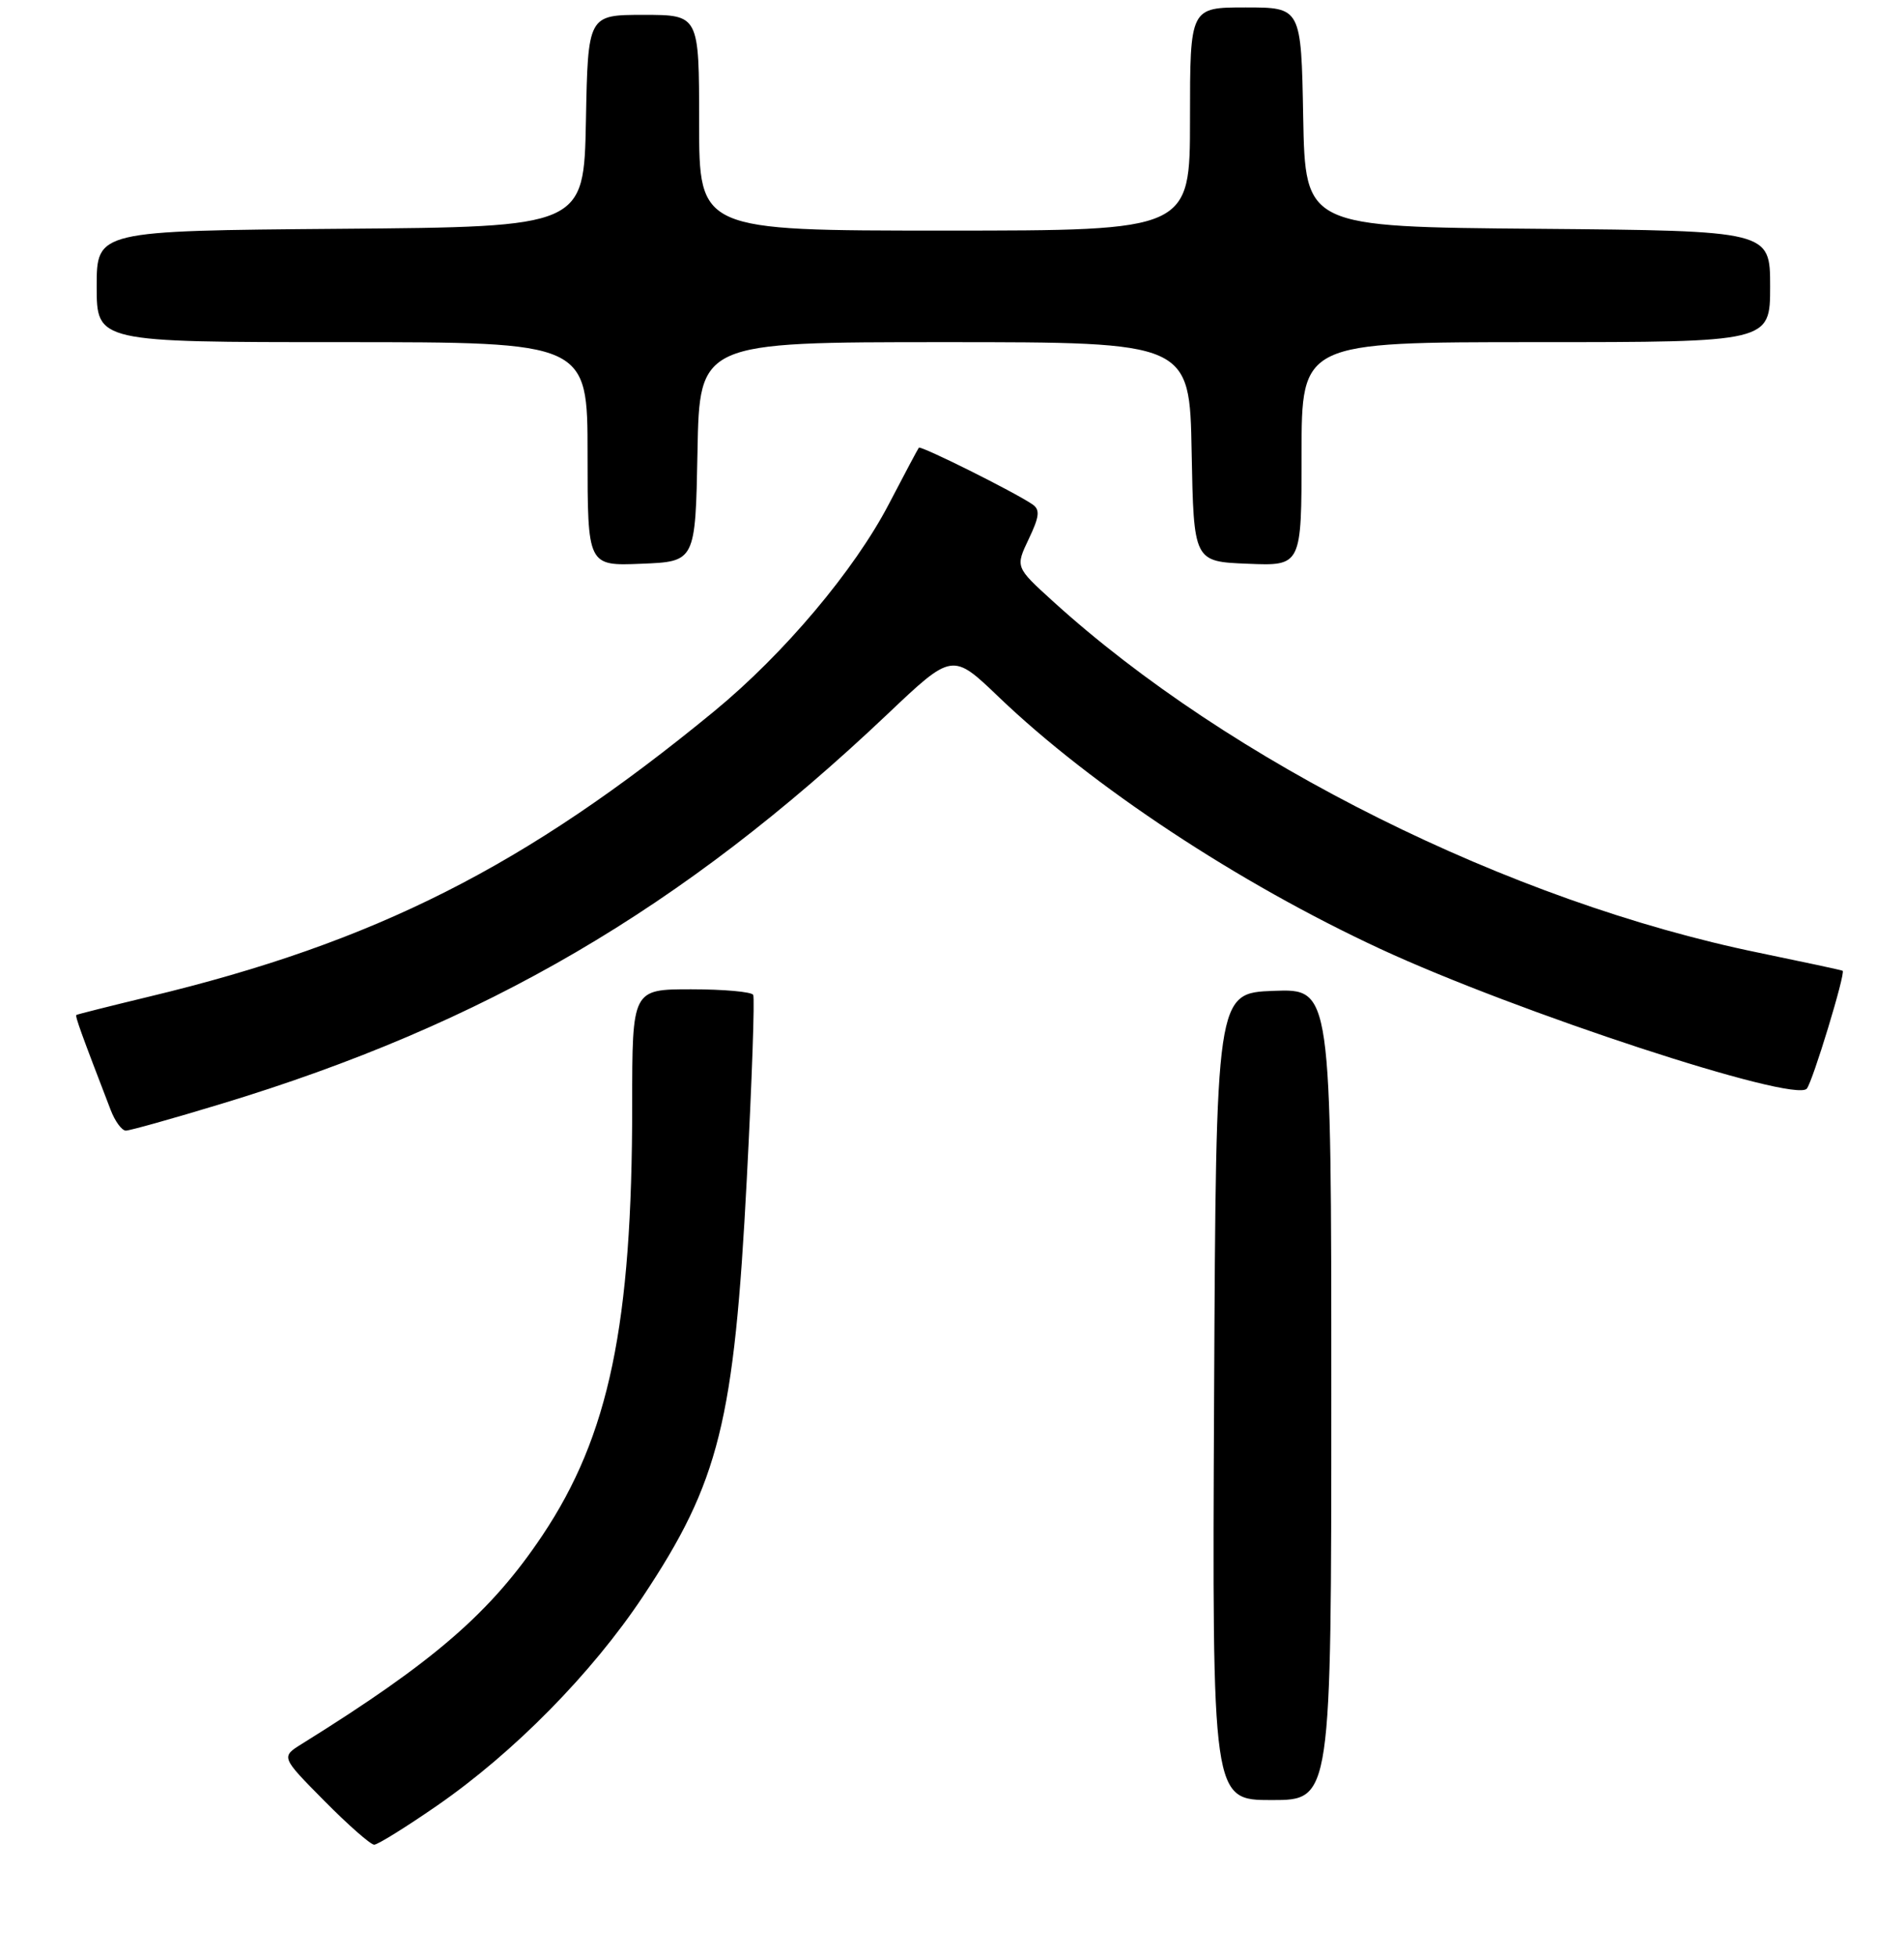 <?xml version="1.0" encoding="UTF-8" standalone="no"?>
<!DOCTYPE svg PUBLIC "-//W3C//DTD SVG 1.1//EN" "http://www.w3.org/Graphics/SVG/1.1/DTD/svg11.dtd" >
<svg xmlns="http://www.w3.org/2000/svg" xmlns:xlink="http://www.w3.org/1999/xlink" version="1.1" viewBox="0 0 256 263">
 <g >
 <path fill="currentColor"
d=" M 58.72 242.78 C 69.07 235.63 79.56 224.98 86.44 214.64 C 96.71 199.19 98.71 191.18 100.41 158.50 C 101.10 145.30 101.49 134.16 101.27 133.75 C 101.06 133.34 97.31 133.00 92.94 133.00 C 85.00 133.00 85.00 133.00 85.00 148.54 C 85.00 178.10 81.89 193.02 72.92 206.43 C 66.00 216.77 58.42 223.35 40.63 234.42 C 37.76 236.20 37.76 236.20 43.60 242.10 C 46.81 245.35 49.83 248.00 50.31 248.00 C 50.78 248.00 54.57 245.65 58.72 242.78 Z  M 179.00 187.46 C 179.00 132.92 179.00 132.92 171.25 133.21 C 163.50 133.50 163.50 133.50 163.24 187.75 C 162.98 242.00 162.98 242.00 170.99 242.00 C 179.00 242.00 179.00 242.00 179.00 187.46 Z  M 29.69 148.42 C 65.21 137.66 91.71 122.17 119.28 96.05 C 128.05 87.73 128.05 87.73 134.28 93.70 C 146.83 105.73 166.48 118.70 185.57 127.56 C 203.91 136.07 241.24 148.31 242.93 146.36 C 243.71 145.45 248.18 130.78 247.75 130.51 C 247.61 130.42 242.55 129.34 236.50 128.09 C 203.02 121.23 165.34 102.46 141.51 80.78 C 136.52 76.24 136.52 76.24 138.32 72.46 C 139.77 69.42 139.86 68.52 138.81 67.80 C 136.35 66.13 123.80 59.87 123.54 60.19 C 123.41 60.36 121.60 63.75 119.53 67.73 C 114.89 76.65 105.43 87.88 96.05 95.60 C 70.66 116.48 50.44 126.70 20.00 134.00 C 14.78 135.26 10.40 136.36 10.27 136.45 C 10.07 136.60 10.93 138.96 14.89 149.25 C 15.47 150.76 16.39 152.00 16.92 152.00 C 17.45 152.00 23.20 150.39 29.69 148.42 Z  M 93.78 60.75 C 94.05 46.00 94.05 46.00 127.00 46.00 C 159.95 46.00 159.95 46.00 160.22 60.75 C 160.50 75.50 160.50 75.50 167.75 75.79 C 175.00 76.09 175.00 76.09 175.00 61.04 C 175.00 46.00 175.00 46.00 206.50 46.00 C 238.00 46.00 238.00 46.00 238.00 38.51 C 238.00 31.03 238.00 31.03 206.75 30.76 C 175.50 30.50 175.50 30.50 175.22 15.75 C 174.95 1.00 174.95 1.00 167.47 1.00 C 160.00 1.00 160.00 1.00 160.00 16.00 C 160.00 31.00 160.00 31.00 127.00 31.00 C 94.00 31.00 94.00 31.00 94.00 16.50 C 94.00 2.00 94.00 2.00 86.53 2.00 C 79.05 2.00 79.05 2.00 78.78 16.25 C 78.50 30.50 78.50 30.50 45.75 30.76 C 13.00 31.03 13.00 31.03 13.00 38.51 C 13.00 46.00 13.00 46.00 46.00 46.00 C 79.00 46.00 79.00 46.00 79.00 61.04 C 79.00 76.09 79.00 76.09 86.25 75.79 C 93.50 75.50 93.50 75.50 93.78 60.75 Z "/>
</g>
</svg>